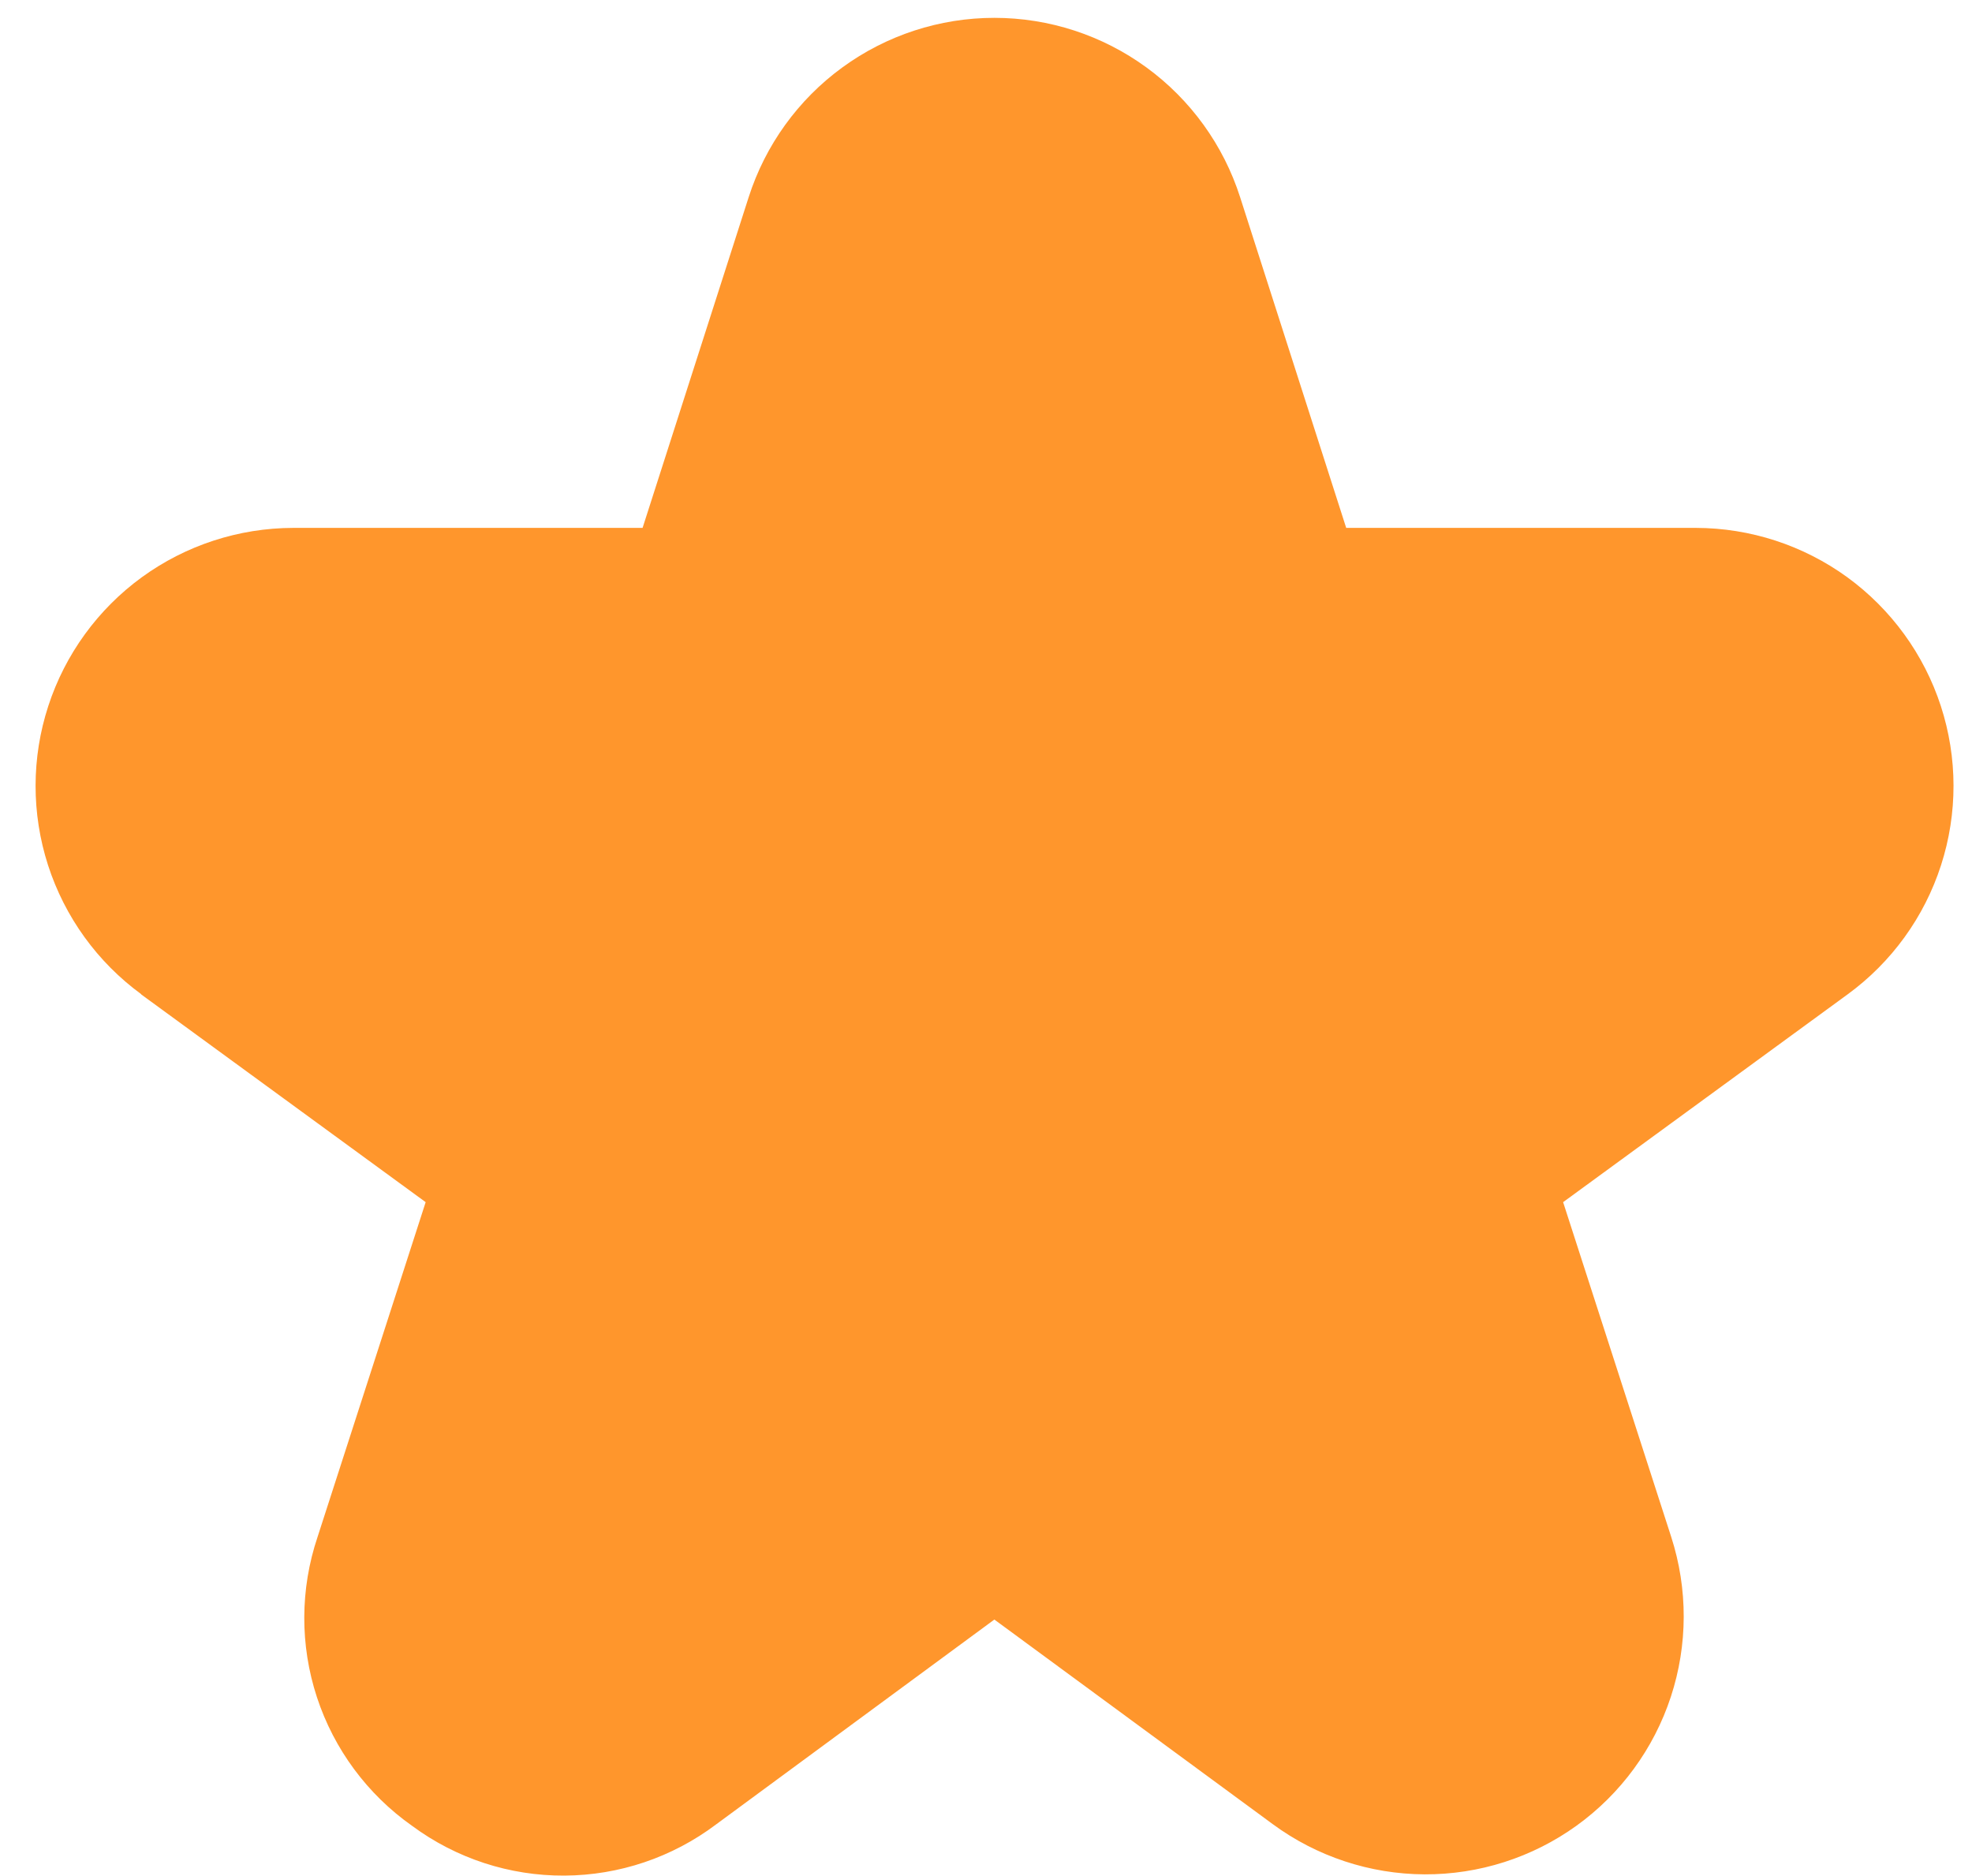<svg width="41" height="39" viewBox="0 0 41 39" fill="none" xmlns="http://www.w3.org/2000/svg">
<path d="M2.931 20.669L8.85 24.991L6.602 31.952C6.239 33.032 6.234 34.2 6.589 35.282C6.944 36.364 7.639 37.303 8.57 37.958C9.486 38.635 10.596 38.997 11.734 38.991C12.873 38.985 13.979 38.612 14.888 37.927L20.674 33.668L26.463 37.922C27.377 38.594 28.481 38.959 29.616 38.965C30.75 38.97 31.858 38.616 32.778 37.953C33.699 37.289 34.385 36.351 34.739 35.273C35.093 34.194 35.095 33.032 34.747 31.952L32.499 24.991L38.417 20.669C39.33 20.002 40.009 19.063 40.356 17.987C40.704 16.91 40.702 15.752 40.352 14.677C40.002 13.602 39.32 12.665 38.406 11.999C37.491 11.335 36.39 10.976 35.259 10.974H27.989L25.783 4.098C25.436 3.016 24.754 2.072 23.836 1.402C22.918 0.732 21.811 0.371 20.674 0.371C19.538 0.371 18.431 0.732 17.513 1.402C16.594 2.072 15.913 3.016 15.566 4.098L13.36 10.974H6.097C4.966 10.976 3.864 11.335 2.95 11.999C2.035 12.665 1.354 13.602 1.004 14.677C0.653 15.752 0.652 16.91 0.999 17.987C1.347 19.063 2.025 20.002 2.938 20.669H2.931Z" fill="#FF962C"/>
</svg>

